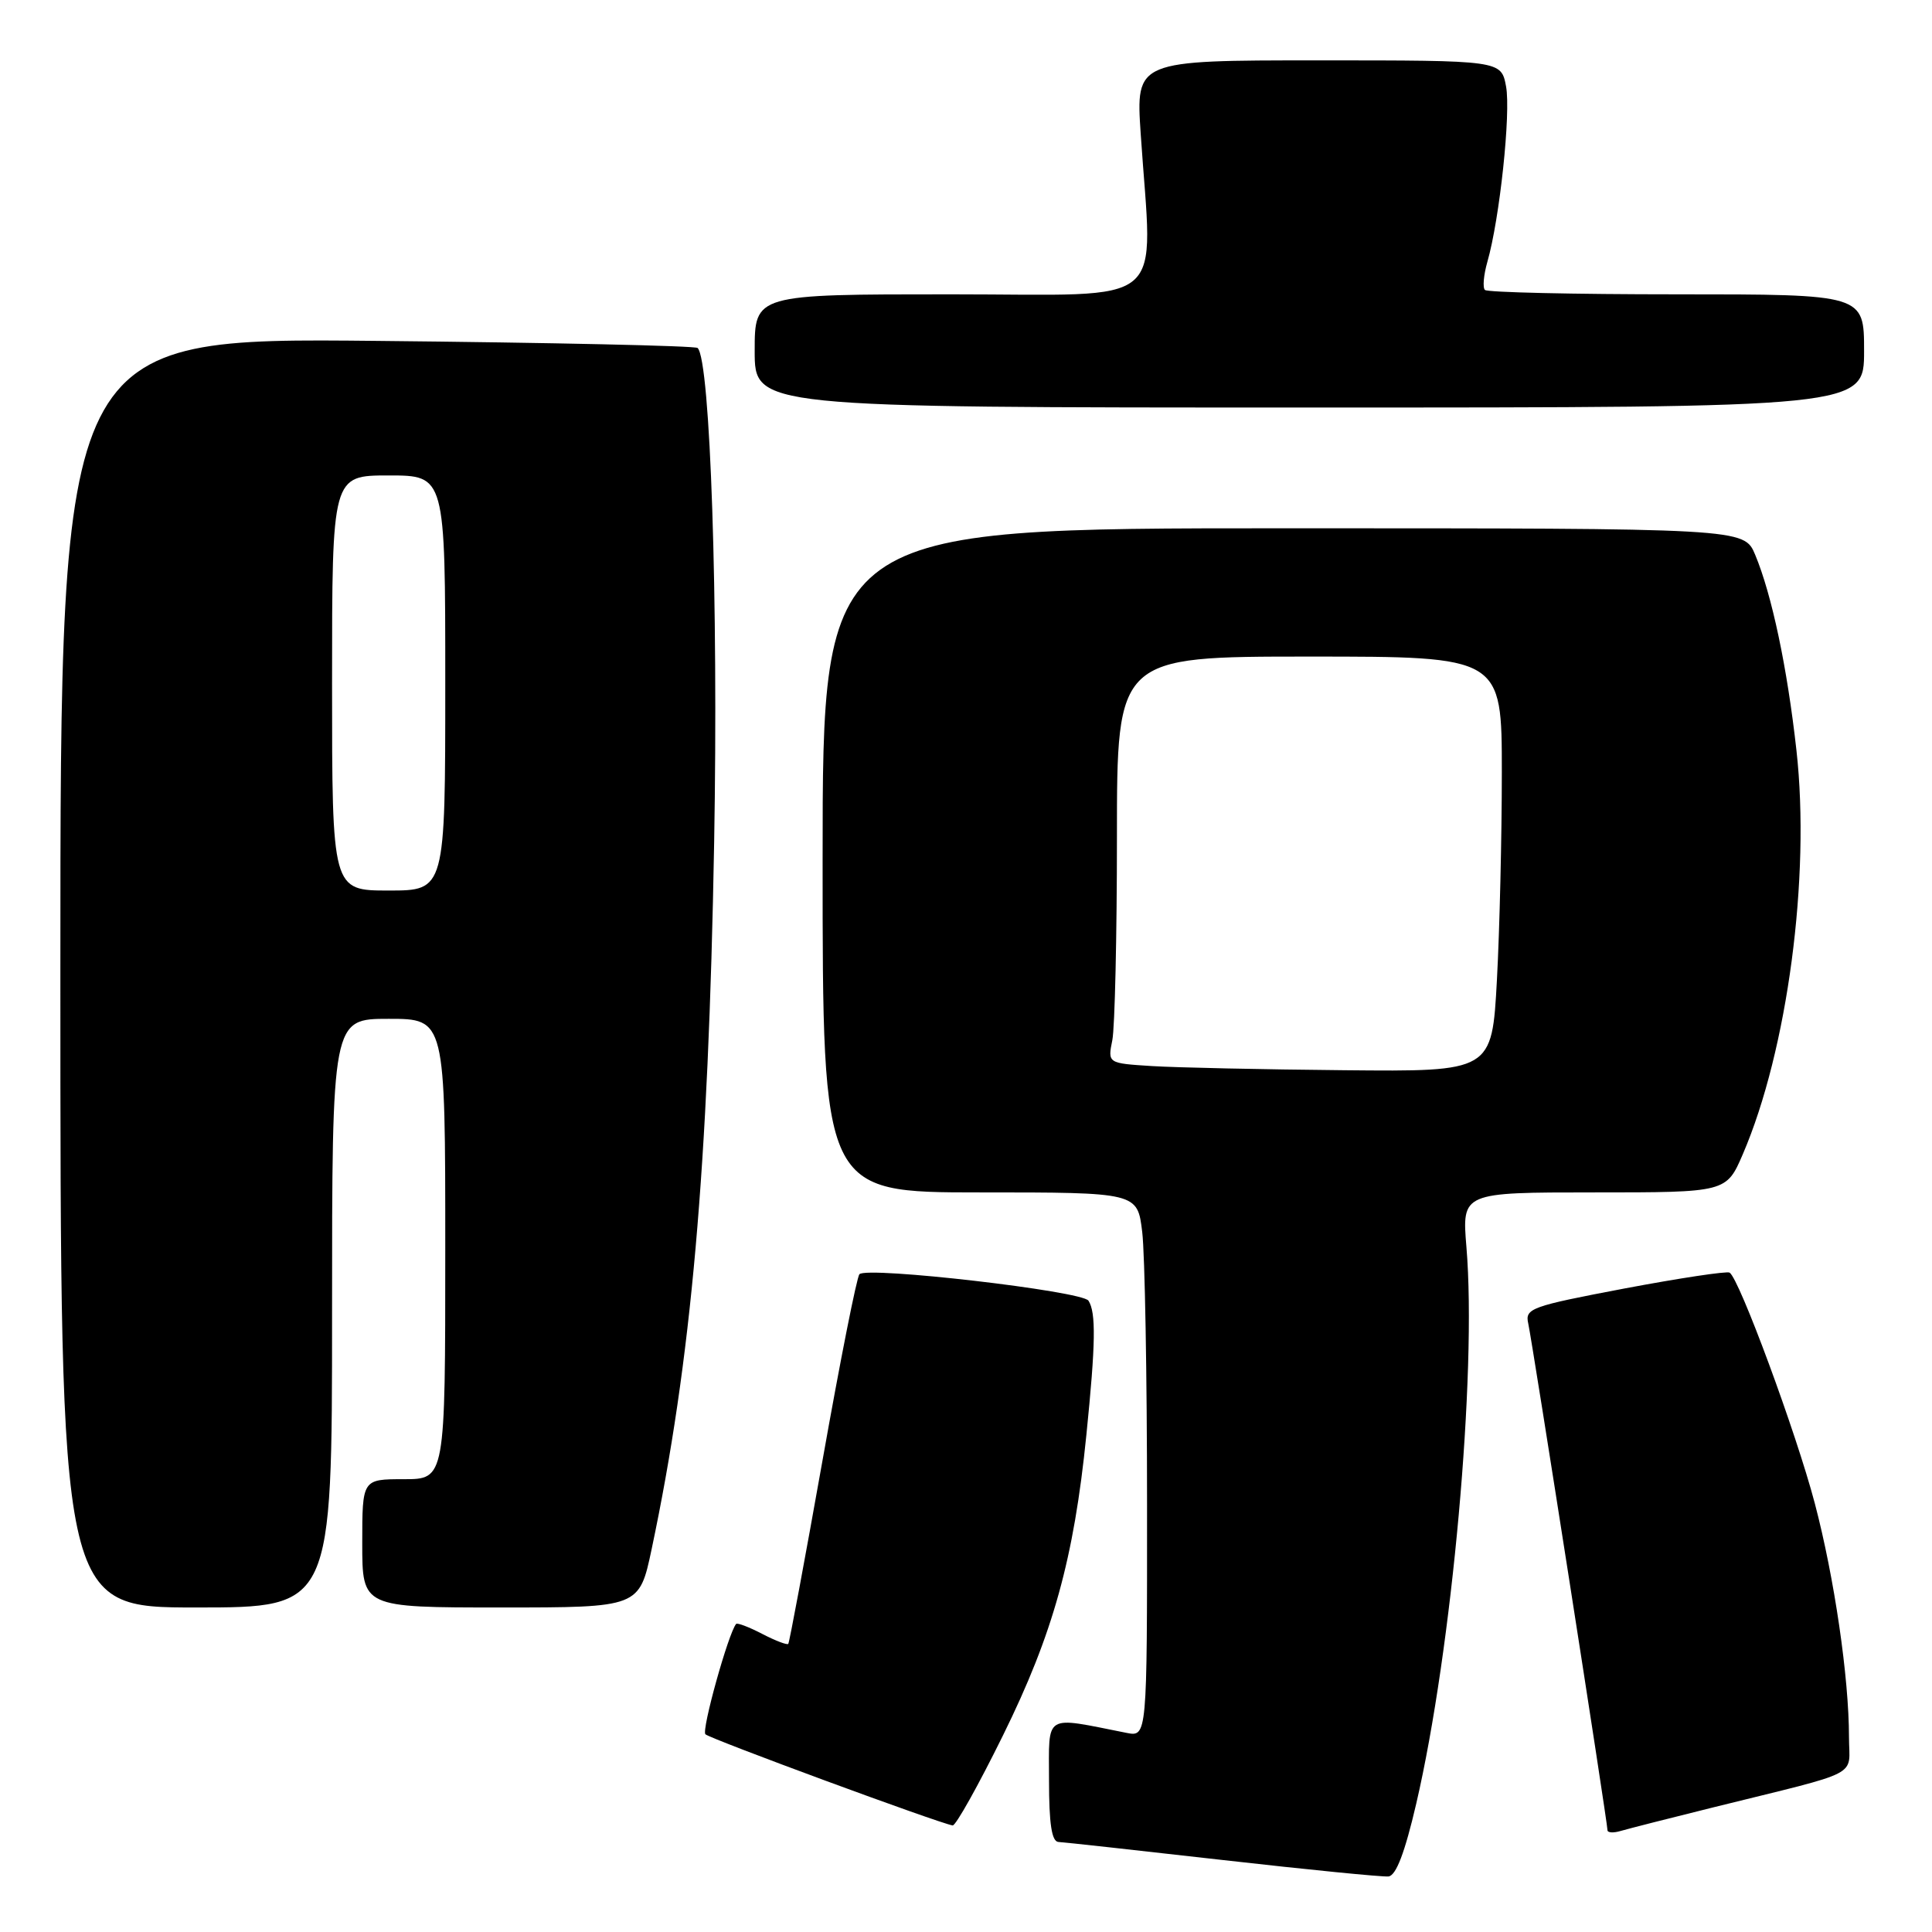 <?xml version="1.0" encoding="UTF-8" standalone="no"?>
<!DOCTYPE svg PUBLIC "-//W3C//DTD SVG 1.1//EN" "http://www.w3.org/Graphics/SVG/1.1/DTD/svg11.dtd" >
<svg xmlns="http://www.w3.org/2000/svg" xmlns:xlink="http://www.w3.org/1999/xlink" version="1.1" viewBox="0 0 256 256">
 <g >
 <path fill="currentColor"
d=" M 187.66 238.99 C 192.40 218.62 195.71 181.94 194.31 165.25 C 193.71 158.00 193.71 158.00 211.23 158.00 C 228.75 158.00 228.75 158.00 230.94 152.92 C 236.85 139.17 239.91 116.18 238.04 99.44 C 236.82 88.45 234.78 78.81 232.57 73.51 C 231.10 70.00 231.10 70.00 170.05 70.00 C 109.00 70.00 109.00 70.00 109.00 114.00 C 109.00 158.00 109.00 158.00 129.86 158.00 C 150.72 158.00 150.72 158.00 151.35 163.25 C 151.70 166.14 151.99 182.37 151.99 199.33 C 152.00 230.16 152.00 230.16 149.25 229.61 C 138.19 227.42 139.00 226.92 139.00 235.89 C 139.00 241.68 139.36 244.02 140.25 244.07 C 140.94 244.10 150.72 245.18 162.00 246.46 C 173.28 247.74 183.16 248.72 183.98 248.64 C 184.99 248.53 186.15 245.48 187.66 238.99 Z  M 227.00 239.49 C 247.06 234.52 245.00 235.59 245.00 230.19 C 245.00 222.29 243.06 209.03 240.47 199.20 C 238.01 189.85 230.45 169.38 229.18 168.63 C 228.81 168.41 222.54 169.36 215.26 170.73 C 202.84 173.09 202.05 173.37 202.50 175.37 C 203.02 177.69 213.00 241.49 213.00 242.51 C 213.00 242.85 213.79 242.90 214.75 242.61 C 215.71 242.33 221.22 240.92 227.00 239.49 Z  M 132.91 229.93 C 139.53 216.51 142.30 206.54 143.95 190.14 C 145.18 178.02 145.24 173.93 144.23 172.35 C 143.42 171.07 114.88 167.77 113.88 168.84 C 113.53 169.20 111.33 180.30 108.99 193.50 C 106.64 206.70 104.60 217.65 104.45 217.82 C 104.31 218.00 102.75 217.41 101.00 216.50 C 99.25 215.59 97.69 215.00 97.54 215.18 C 96.51 216.41 92.93 229.26 93.47 229.80 C 94.07 230.40 124.42 241.59 126.23 241.88 C 126.63 241.95 129.64 236.57 132.91 229.93 Z  M 44.00 174.00 C 44.00 135.00 44.00 135.00 51.50 135.00 C 59.00 135.00 59.00 135.00 59.00 165.50 C 59.00 196.00 59.00 196.00 53.50 196.00 C 48.00 196.00 48.00 196.00 48.00 204.50 C 48.00 213.00 48.00 213.00 66.36 213.00 C 84.71 213.00 84.71 213.00 86.35 205.25 C 91.60 180.39 93.86 154.88 94.63 111.57 C 95.19 79.72 94.13 47.79 92.44 46.11 C 92.16 45.82 73.04 45.40 49.96 45.17 C 8.00 44.75 8.00 44.75 8.00 128.88 C 8.00 213.00 8.00 213.00 26.00 213.00 C 44.00 213.00 44.00 213.00 44.00 174.00 Z  M 247.00 46.50 C 247.00 39.00 247.00 39.00 222.17 39.00 C 208.51 39.00 197.07 38.74 196.76 38.42 C 196.44 38.11 196.59 36.44 197.08 34.71 C 198.72 29.01 200.21 14.95 199.56 11.45 C 198.91 8.00 198.91 8.00 174.70 8.00 C 150.50 8.00 150.50 8.00 151.15 17.75 C 152.72 41.24 155.36 39.00 126.00 39.00 C 100.00 39.00 100.00 39.00 100.00 46.50 C 100.00 54.00 100.00 54.00 173.50 54.00 C 247.00 54.00 247.00 54.00 247.00 46.50 Z  M 152.64 141.26 C 146.77 140.89 146.77 140.89 147.39 137.82 C 147.72 136.13 148.00 124.01 148.00 110.88 C 148.00 87.00 148.00 87.00 173.50 87.00 C 199.00 87.00 199.00 87.00 199.00 102.34 C 199.00 110.78 198.71 123.16 198.35 129.84 C 197.69 142.00 197.69 142.00 178.10 141.81 C 167.32 141.71 155.86 141.46 152.64 141.26 Z  M 44.00 90.50 C 44.00 63.00 44.00 63.00 51.50 63.00 C 59.00 63.00 59.00 63.00 59.00 90.50 C 59.00 118.00 59.00 118.00 51.50 118.00 C 44.00 118.00 44.00 118.00 44.00 90.50 Z "/>
</g>
</svg>